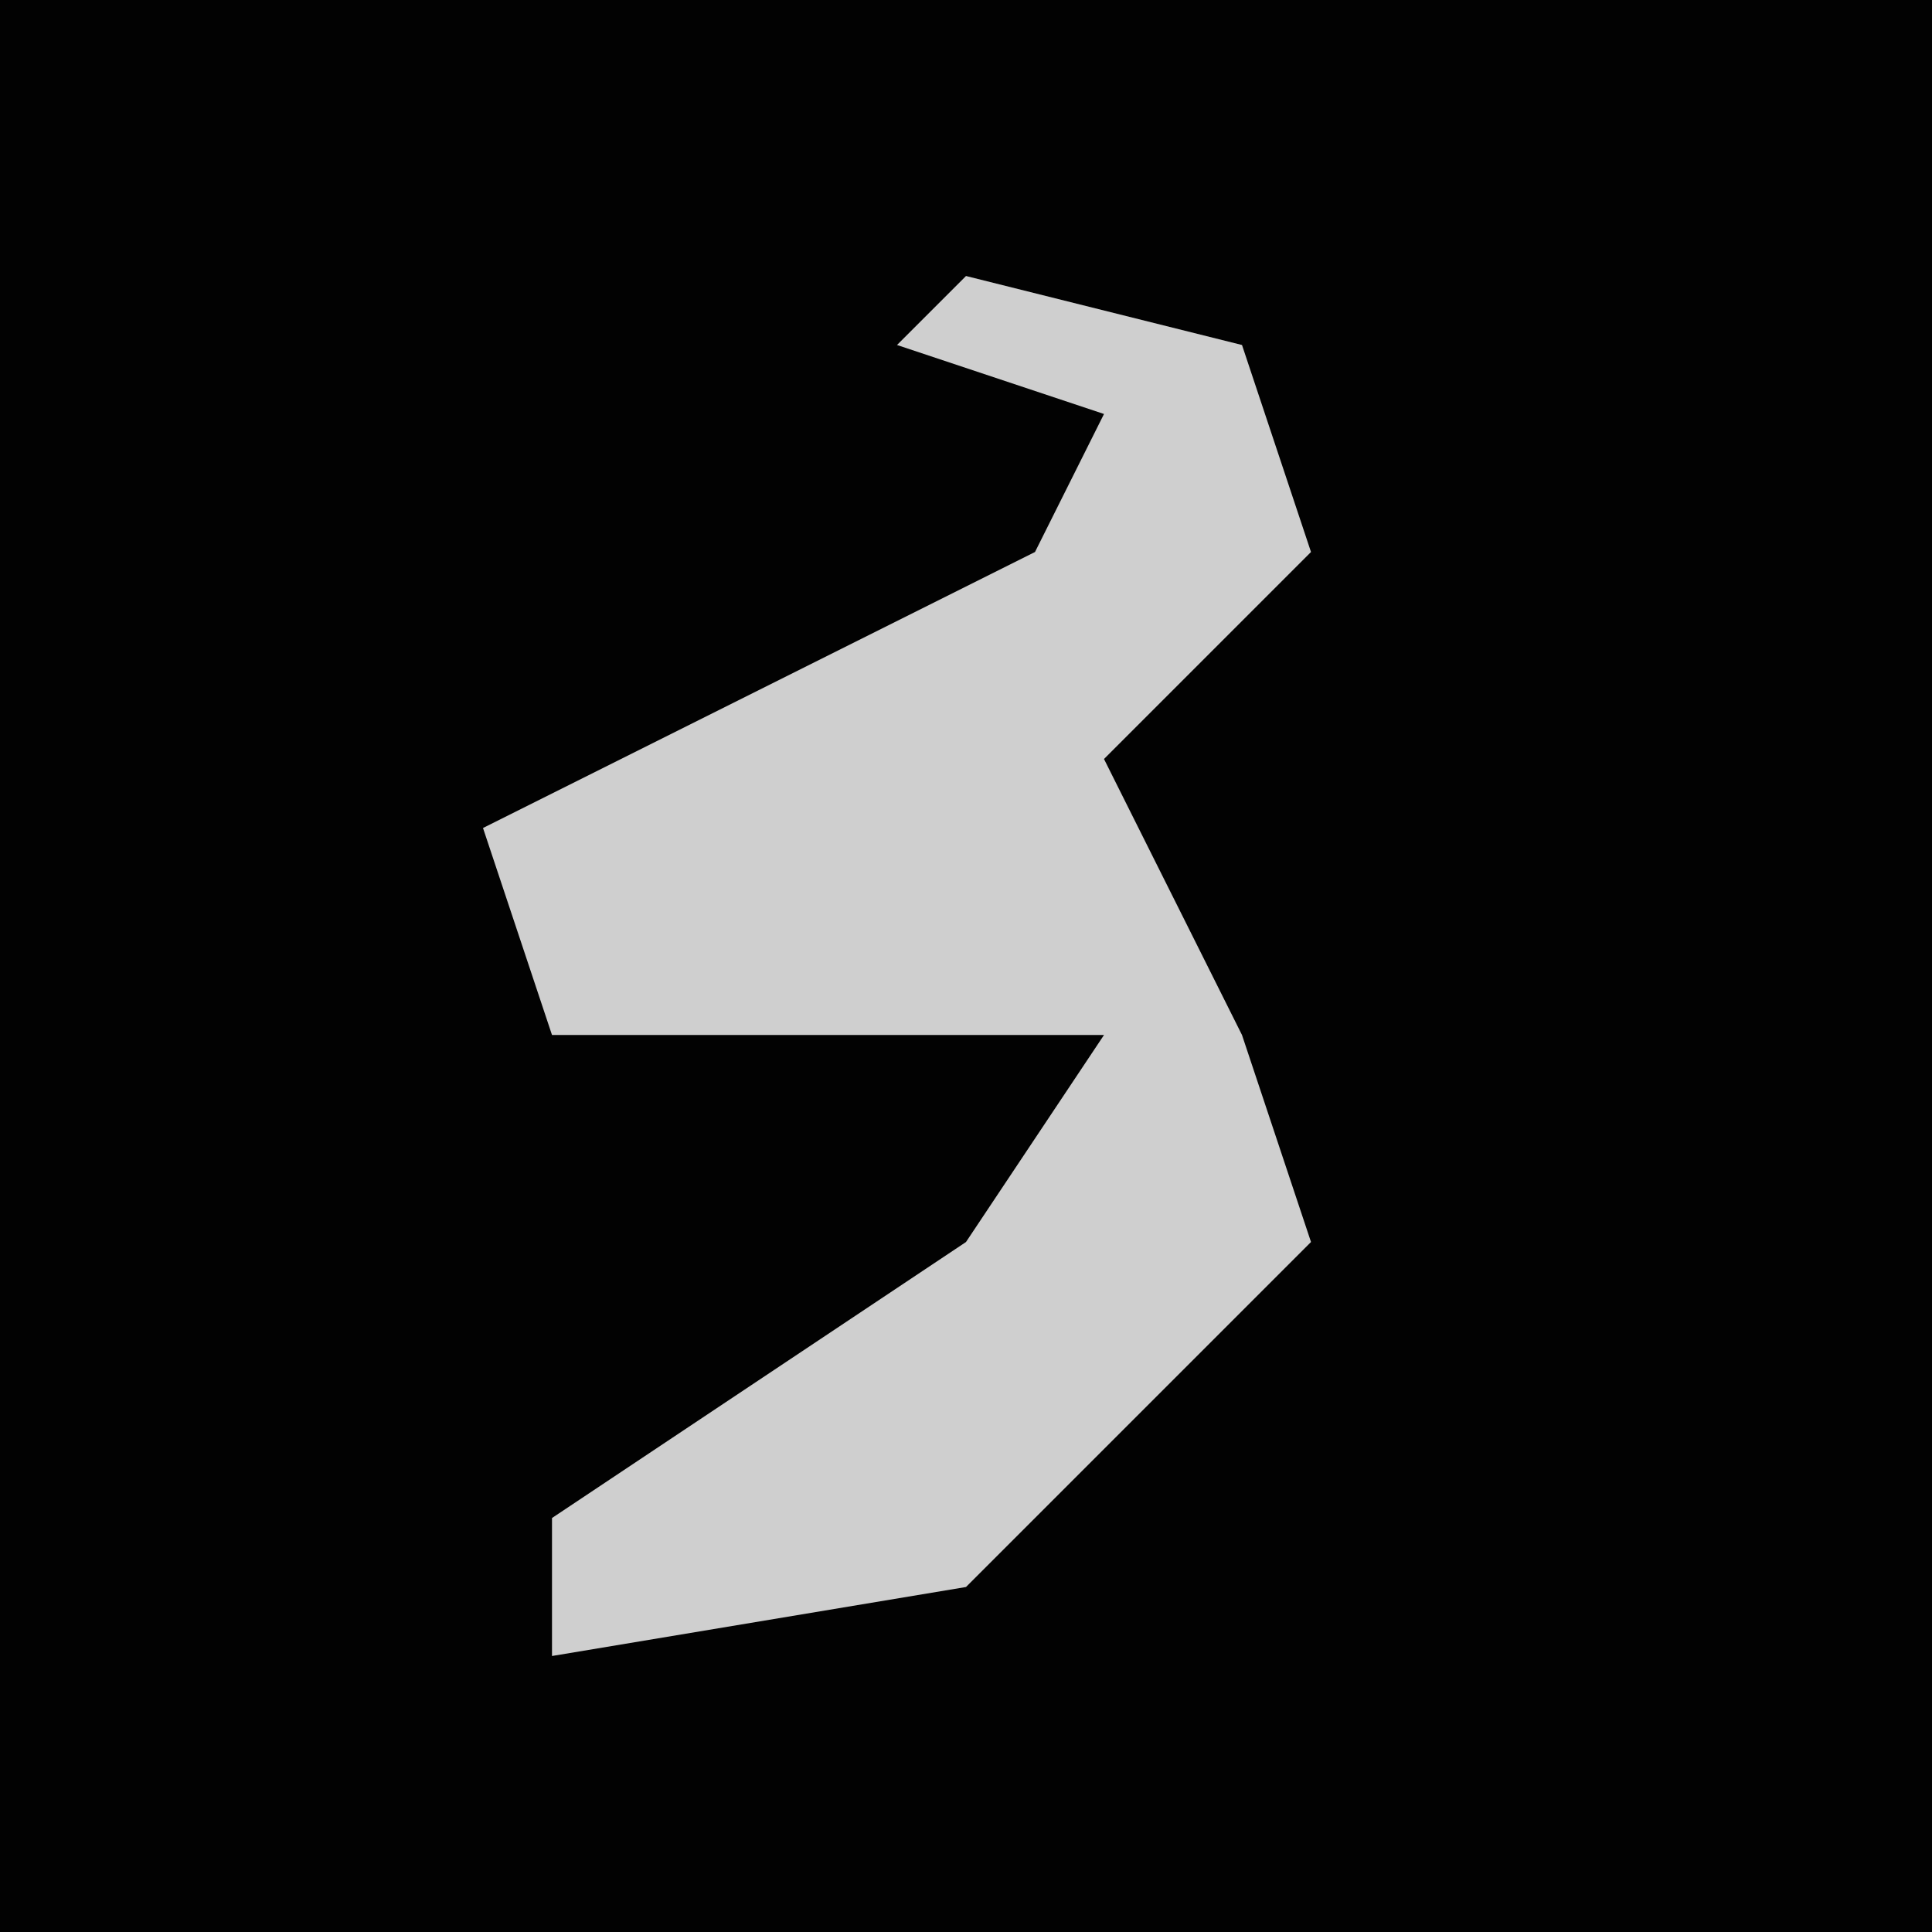 <?xml version="1.0" encoding="UTF-8"?>
<svg version="1.1" xmlns="http://www.w3.org/2000/svg" width="28" height="28">
<path d="M0,0 L28,0 L28,28 L0,28 Z " fill="#020202" transform="translate(0,0)"/>
<path d="M0,0 L4,1 L5,4 L2,7 L4,11 L5,14 L0,19 L-6,20 L-6,18 L0,14 L2,11 L-6,11 L-7,8 L1,4 L2,2 L-1,1 Z " fill="#CFCFCF" transform="translate(14,4)"/>
</svg>
